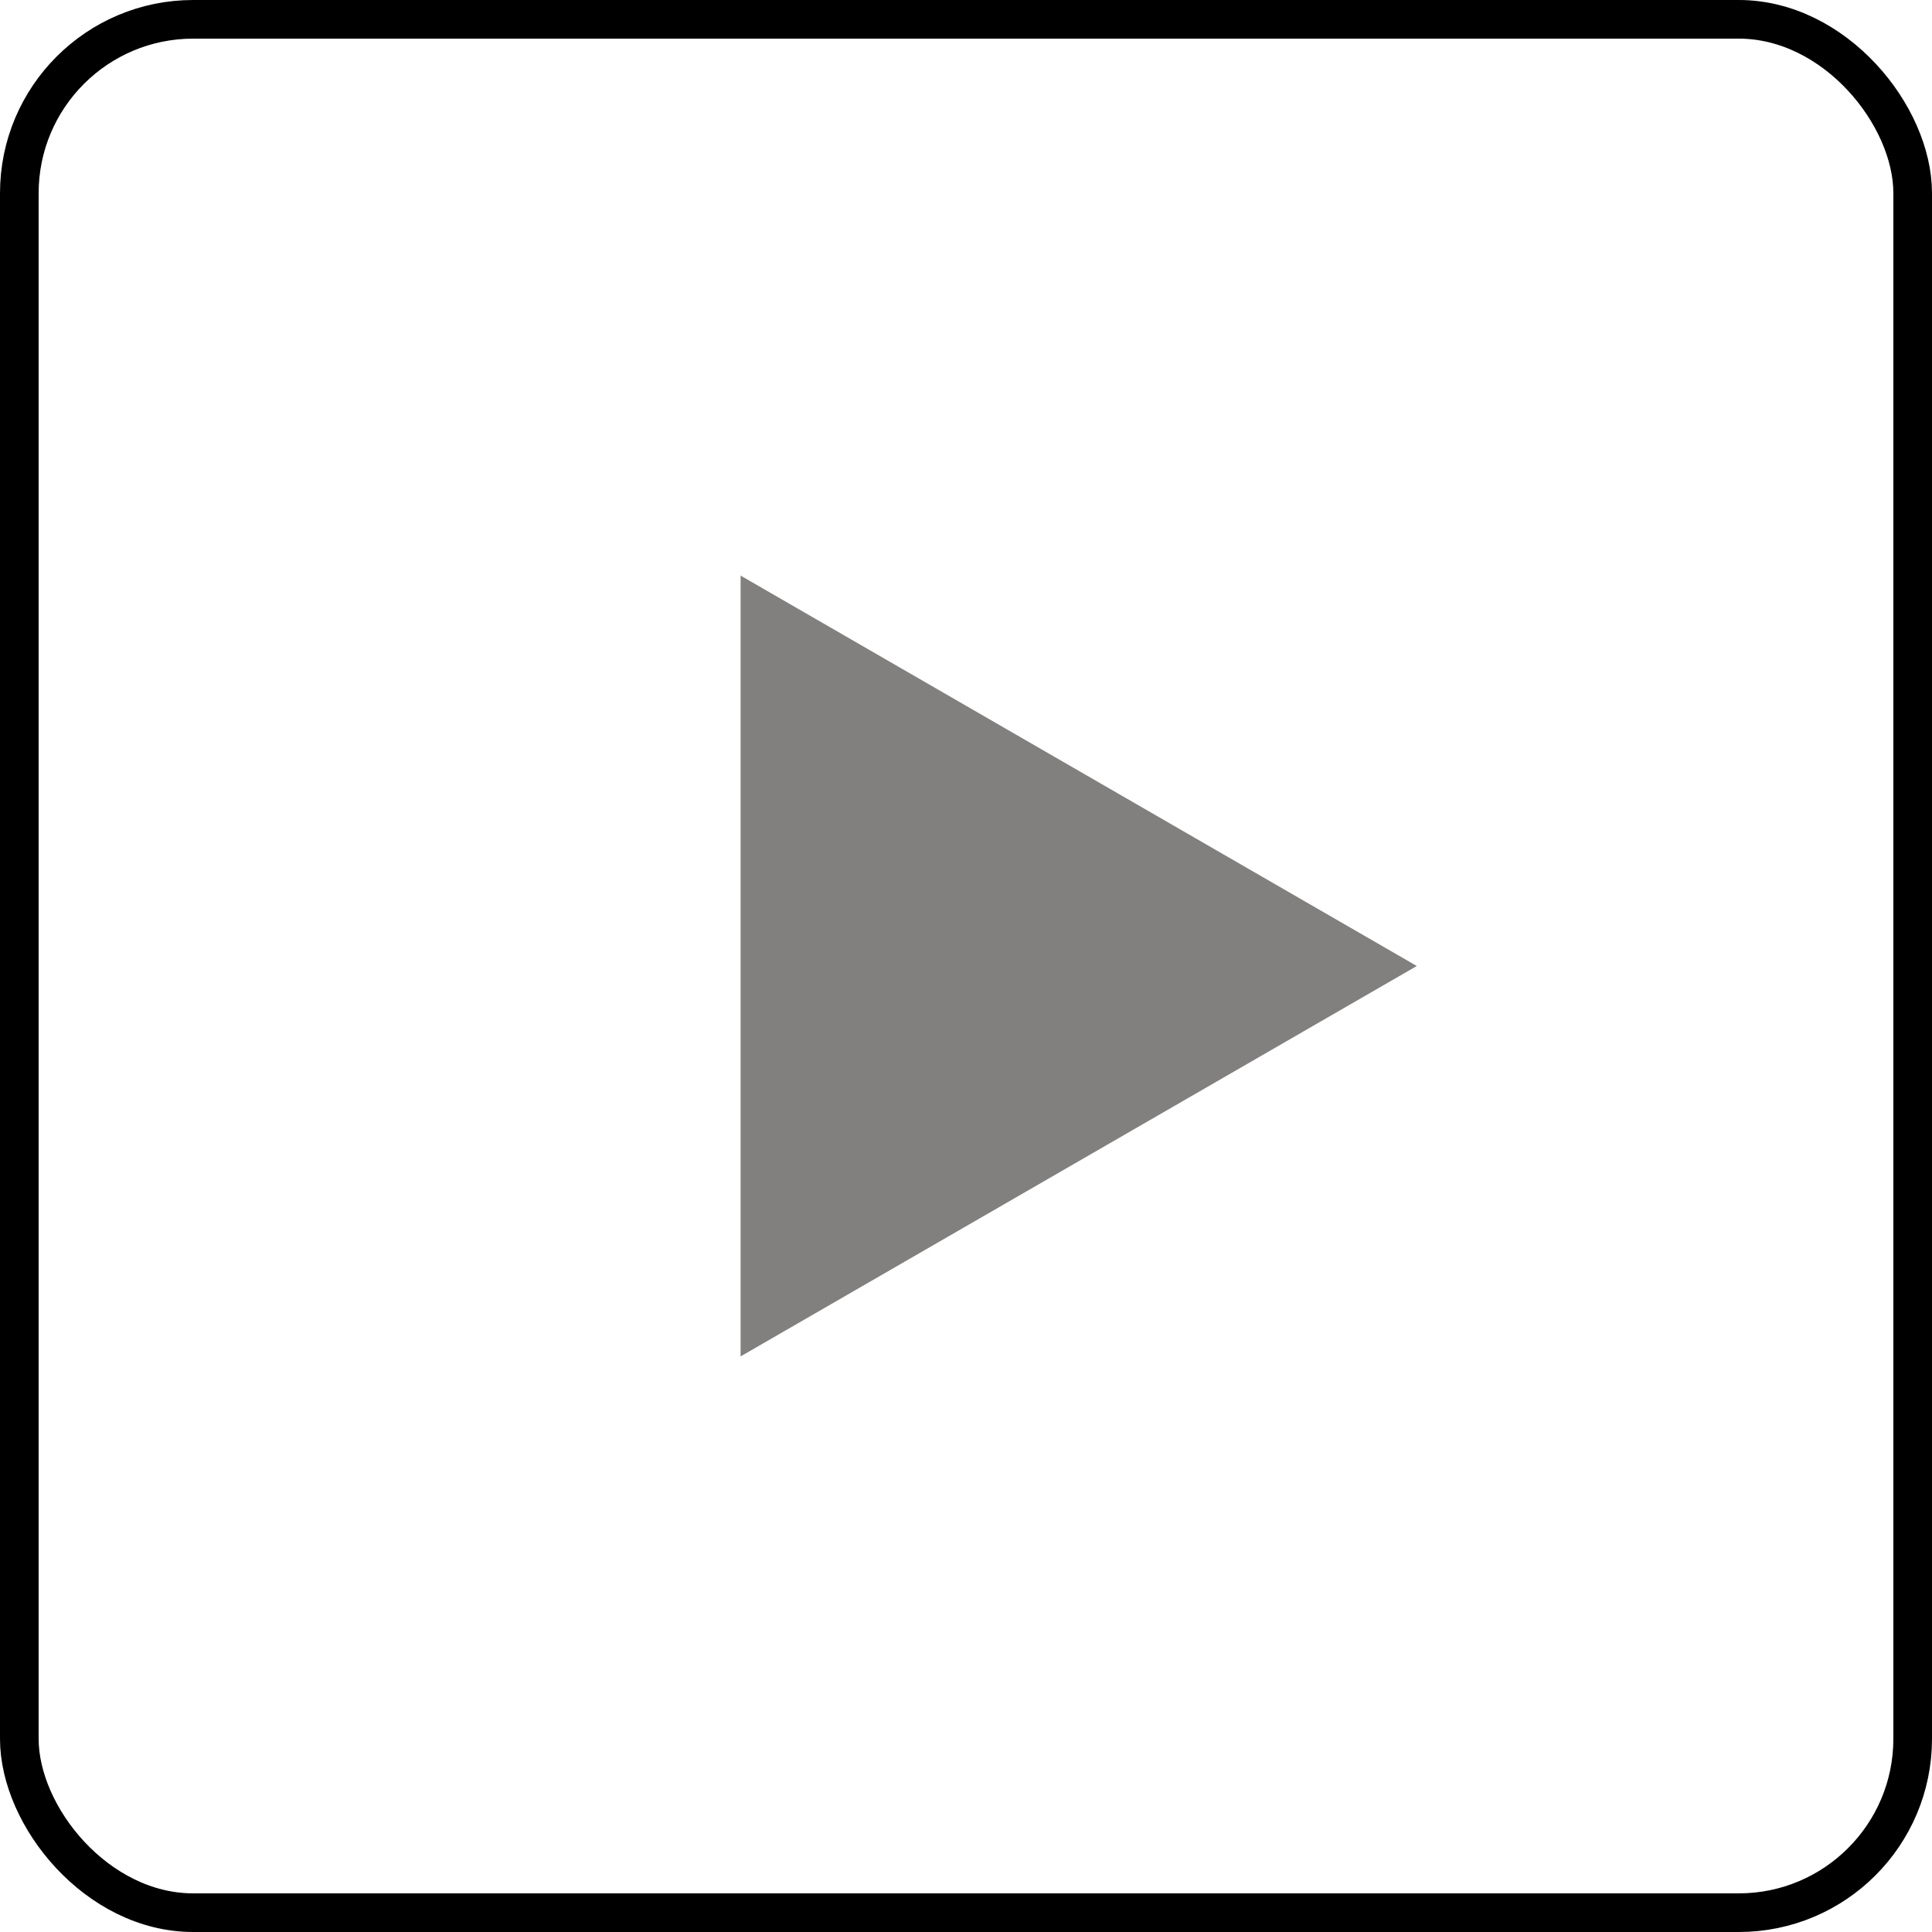 <svg width="150" height="150" viewBox="0 0 150 150" fill="none" xmlns="http://www.w3.org/2000/svg">
<rect x="1.5" y="1.5" width="147" height="147" rx="13.5" stroke="black" stroke-width="3"/>
<path d="M110 75L57.5 105.311V44.689L110 75Z" fill="#827F7F"/>
</svg>
